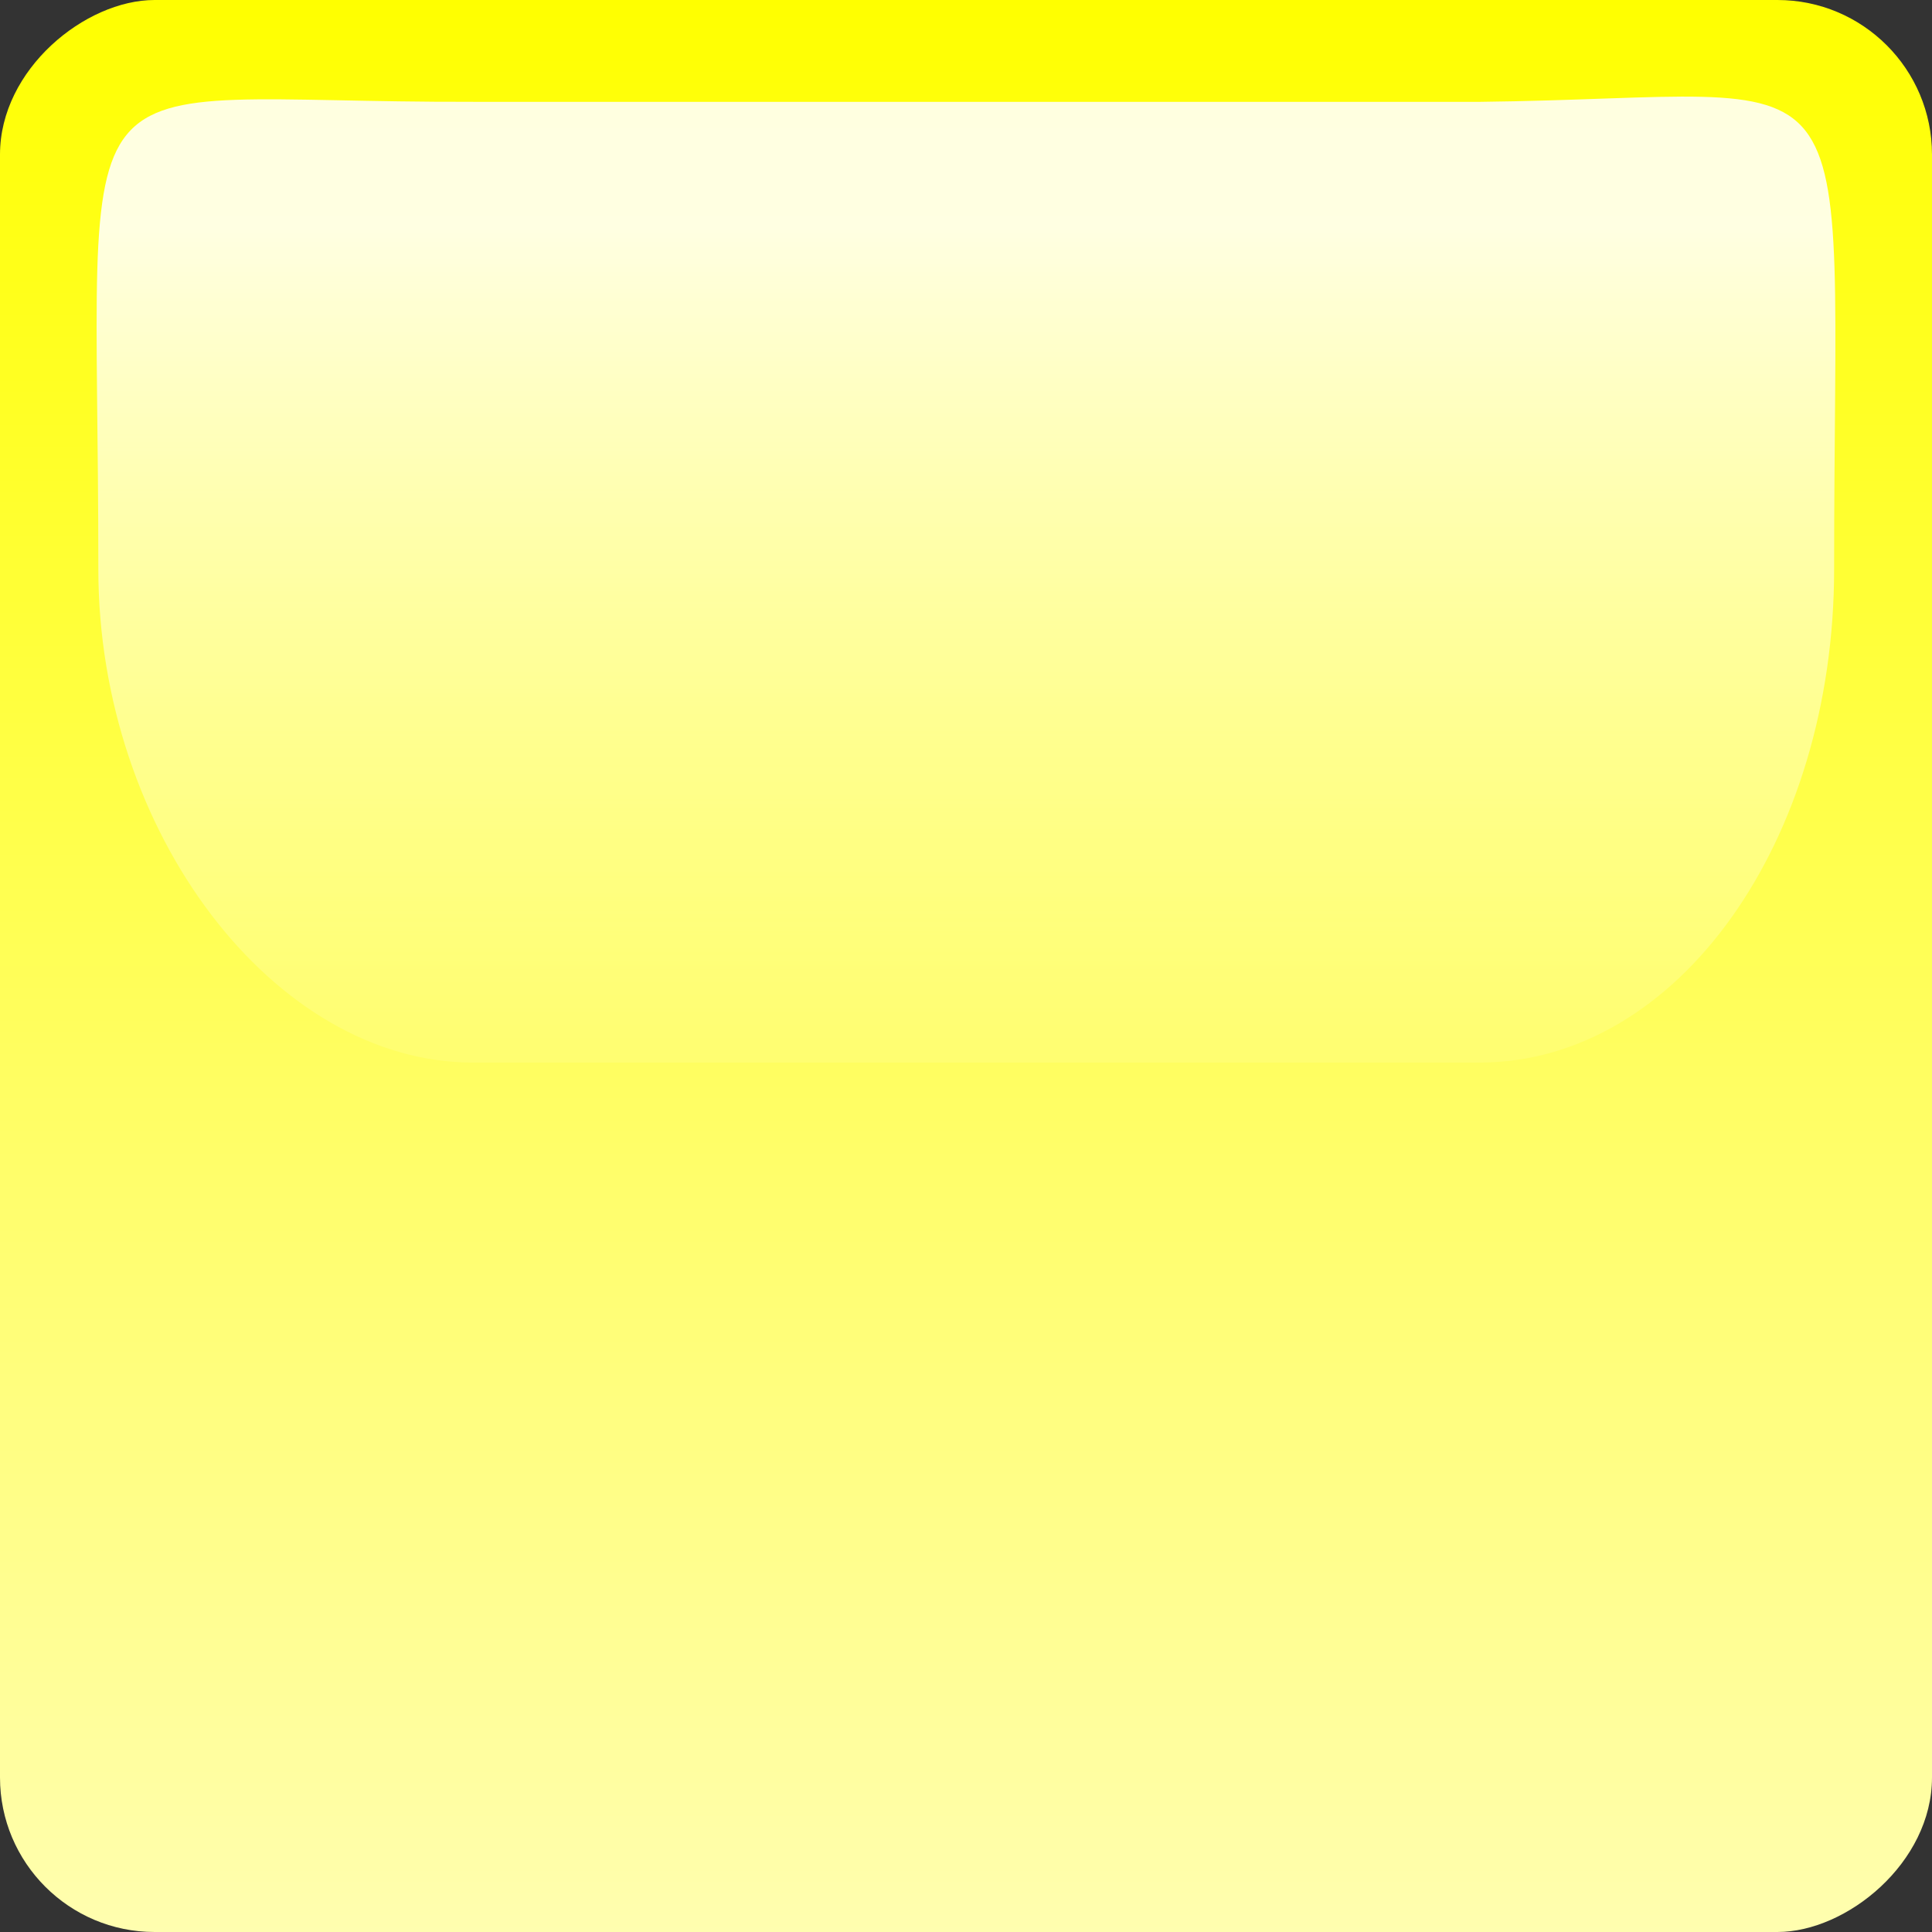 <?xml version="1.0" encoding="UTF-8" standalone="no"?>
<!-- Created with Inkscape (http://www.inkscape.org/) -->

<svg
   xmlns:dc="http://purl.org/dc/elements/1.1/"
   xmlns:cc="http://creativecommons.org/ns#"
   xmlns:rdf="http://www.w3.org/1999/02/22-rdf-syntax-ns#"
   xmlns:svg="http://www.w3.org/2000/svg"
   xmlns="http://www.w3.org/2000/svg"
   xmlns:xlink="http://www.w3.org/1999/xlink"
   version="1.1"
   width="50"
   height="50"
   id="svg9493">
  <rect width="100%" height="100%" fill="#333333" stroke="none"/>
  <defs
     id="defs9495">
    <linearGradient
       id="linearGradient3805">
      <stop
         id="stop3807"
         style="stop-color:#ffff00;stop-opacity:1"
         offset="0" />
      <stop
         id="stop3809"
         style="stop-color:#fffeaf;stop-opacity:1"
         offset="1" />
    </linearGradient>
    <linearGradient
       x1="21.594"
       y1="47.917"
       x2="21.594"
       y2="46.774"
       id="linearGradient31649"
       xlink:href="#linearGradient6506"
       gradientUnits="userSpaceOnUse"
       gradientTransform="matrix(0.388,0,0,0.618,7.607,5.026)" />
    <linearGradient
       x1="18.391"
       y1="43.4"
       x2="18.391"
       y2="44.594"
       id="linearGradient31710"
       xlink:href="#linearGradient9163"
       gradientUnits="userSpaceOnUse" />
    <linearGradient
       x1="17.728"
       y1="43.338"
       x2="19.031"
       y2="44.656"
       id="linearGradient31570"
       xlink:href="#linearGradient5756"
       gradientUnits="userSpaceOnUse" />
    <linearGradient
       x1="29.6"
       y1="39.991"
       x2="29.6"
       y2="41.6"
       id="linearGradient31654"
       xlink:href="#linearGradient5742"
       gradientUnits="userSpaceOnUse"
       gradientTransform="matrix(0.5,0,0,1,1.2,-6.4)" />
    <linearGradient
       x1="23.403"
       y1="44.067"
       x2="23.39"
       y2="42.884"
       id="linearGradient9199"
       xlink:href="#linearGradient6506"
       gradientUnits="userSpaceOnUse" />
    <linearGradient
       id="linearGradient9163">
      <stop
         id="stop9165"
         style="stop-color:#000000;stop-opacity:1"
         offset="0" />
      <stop
         id="stop9167"
         style="stop-color:#8c8c8c;stop-opacity:1"
         offset="1" />
    </linearGradient>
    <linearGradient
       x1="23.214"
       y1="42.755"
       x2="23.201"
       y2="43.893"
       id="linearGradient9197"
       xlink:href="#linearGradient9163"
       gradientUnits="userSpaceOnUse" />
    <linearGradient
       x1="23.35"
       y1="42.768"
       x2="23.441"
       y2="43.711"
       id="linearGradient9195"
       xlink:href="#linearGradient5756"
       gradientUnits="userSpaceOnUse" />
    <linearGradient
       x1="23.193"
       y1="42.429"
       x2="23.2"
       y2="44"
       id="linearGradient9193"
       xlink:href="#linearGradient5742"
       gradientUnits="userSpaceOnUse" />
    <linearGradient
       id="linearGradient6506">
      <stop
         id="stop6508"
         style="stop-color:#ffffff;stop-opacity:0"
         offset="0" />
      <stop
         id="stop6510"
         style="stop-color:#ffffff;stop-opacity:0.875"
         offset="1" />
    </linearGradient>
    <linearGradient
       x1="23.403"
       y1="44.067"
       x2="23.39"
       y2="42.884"
       id="linearGradient7498"
       xlink:href="#linearGradient6506"
       gradientUnits="userSpaceOnUse" />
    <linearGradient
       id="linearGradient7464">
      <stop
         id="stop7466"
         style="stop-color:#00039a;stop-opacity:1"
         offset="0" />
      <stop
         id="stop7468"
         style="stop-color:#afa5ff;stop-opacity:1"
         offset="1" />
    </linearGradient>
    <linearGradient
       x1="23.214"
       y1="42.755"
       x2="23.201"
       y2="43.893"
       id="linearGradient7496"
       xlink:href="#linearGradient7464"
       gradientUnits="userSpaceOnUse" />
    <linearGradient
       id="linearGradient5756">
      <stop
         id="stop5758"
         style="stop-color:#828282;stop-opacity:1"
         offset="0" />
      <stop
         id="stop5760"
         style="stop-color:#929292;stop-opacity:0.353"
         offset="1" />
    </linearGradient>
    <linearGradient
       x1="22.935"
       y1="42.7"
       x2="23.662"
       y2="43.893"
       id="linearGradient9321"
       xlink:href="#linearGradient5756"
       gradientUnits="userSpaceOnUse" />
    <linearGradient
       id="linearGradient5742">
      <stop
         id="stop5744"
         style="stop-color:#adadad;stop-opacity:1"
         offset="0" />
      <stop
         id="stop5746"
         style="stop-color:#f0f0f0;stop-opacity:1"
         offset="1" />
    </linearGradient>
    <linearGradient
       x1="23.193"
       y1="42.429"
       x2="23.2"
       y2="44"
       id="linearGradient7492"
       xlink:href="#linearGradient5742"
       gradientUnits="userSpaceOnUse" />
    <linearGradient
       x1="23.193"
       y1="42.429"
       x2="23.2"
       y2="44"
       id="linearGradient9527"
       xlink:href="#linearGradient5742"
       gradientUnits="userSpaceOnUse" />
    <linearGradient
       x1="22.935"
       y1="42.7"
       x2="23.662"
       y2="43.893"
       id="linearGradient9529"
       xlink:href="#linearGradient5756"
       gradientUnits="userSpaceOnUse" />
    <linearGradient
       x1="23.214"
       y1="42.755"
       x2="23.201"
       y2="43.893"
       id="linearGradient9531"
       xlink:href="#linearGradient7464"
       gradientUnits="userSpaceOnUse" />
    <linearGradient
       x1="23.403"
       y1="44.067"
       x2="23.39"
       y2="42.884"
       id="linearGradient9533"
       xlink:href="#linearGradient6506"
       gradientUnits="userSpaceOnUse" />
    <linearGradient
       x1="23.403"
       y1="44.067"
       x2="23.39"
       y2="42.884"
       id="linearGradient1336"
       xlink:href="#linearGradient6506"
       gradientUnits="userSpaceOnUse"
       gradientTransform="matrix(24.162,0,0,18.686,-538.246,-790.039)" />
    <linearGradient
       x1="23.214"
       y1="42.755"
       x2="23.201"
       y2="43.893"
       id="linearGradient1339"
       xlink:href="#linearGradient9163"
       gradientUnits="userSpaceOnUse"
       gradientTransform="matrix(30.284,0,0,30.284,-680.906,-1286.161)" />
    <linearGradient
       x1="23.35"
       y1="42.768"
       x2="23.441"
       y2="43.711"
       id="linearGradient1342"
       xlink:href="#linearGradient5756"
       gradientUnits="userSpaceOnUse"
       gradientTransform="matrix(33.827,0,0,33.827,-763.512,-1439.594)" />
    <linearGradient
       x1="23.193"
       y1="42.429"
       x2="23.2"
       y2="44"
       id="linearGradient1345"
       xlink:href="#linearGradient5742"
       gradientUnits="userSpaceOnUse"
       gradientTransform="matrix(31.25,0,0,31.25,-700,-1325)" />
    <linearGradient
       x1="21.594"
       y1="47.917"
       x2="21.594"
       y2="46.774"
       id="linearGradient3028"
       xlink:href="#linearGradient6506"
       gradientUnits="userSpaceOnUse"
       gradientTransform="matrix(16.335,0,0,21.505,-327.734,-1000.013)" />
    <linearGradient
       x1="0"
       y1="25"
       x2="50"
       y2="25"
       id="linearGradient3811"
       xlink:href="#linearGradient3805"
       gradientUnits="userSpaceOnUse"
       gradientTransform="translate(0,-50)" />
  </defs>
  <g
     id="layer1">
    <rect
       width="50"
       height="50"
       rx="4"
       ry="4"
       x="0"
       y="-50"
       transform="matrix(0,1,-1,0,0,0)"
       id="rect3035"
       style="fill:url(#linearGradient3811);fill-opacity:1;fill-rule:evenodd;stroke:none" />
    <path
       d="M 12.244,2.635 C 1.275,2.665 2.545,0.832 2.545,14.732 c 0,6.792 4.54,12.768 9.699,12.768 l 26.034,0 c 5.159,0 9.189,-5.745 9.189,-12.768 0,-14.014 1.086,-12.213 -9.189,-12.096 l -26.034,0 z"
       id="path31638"
       style="fill:url(#linearGradient3028);fill-opacity:1;stroke:none;overflow:visible" />
  </g>
</svg>
